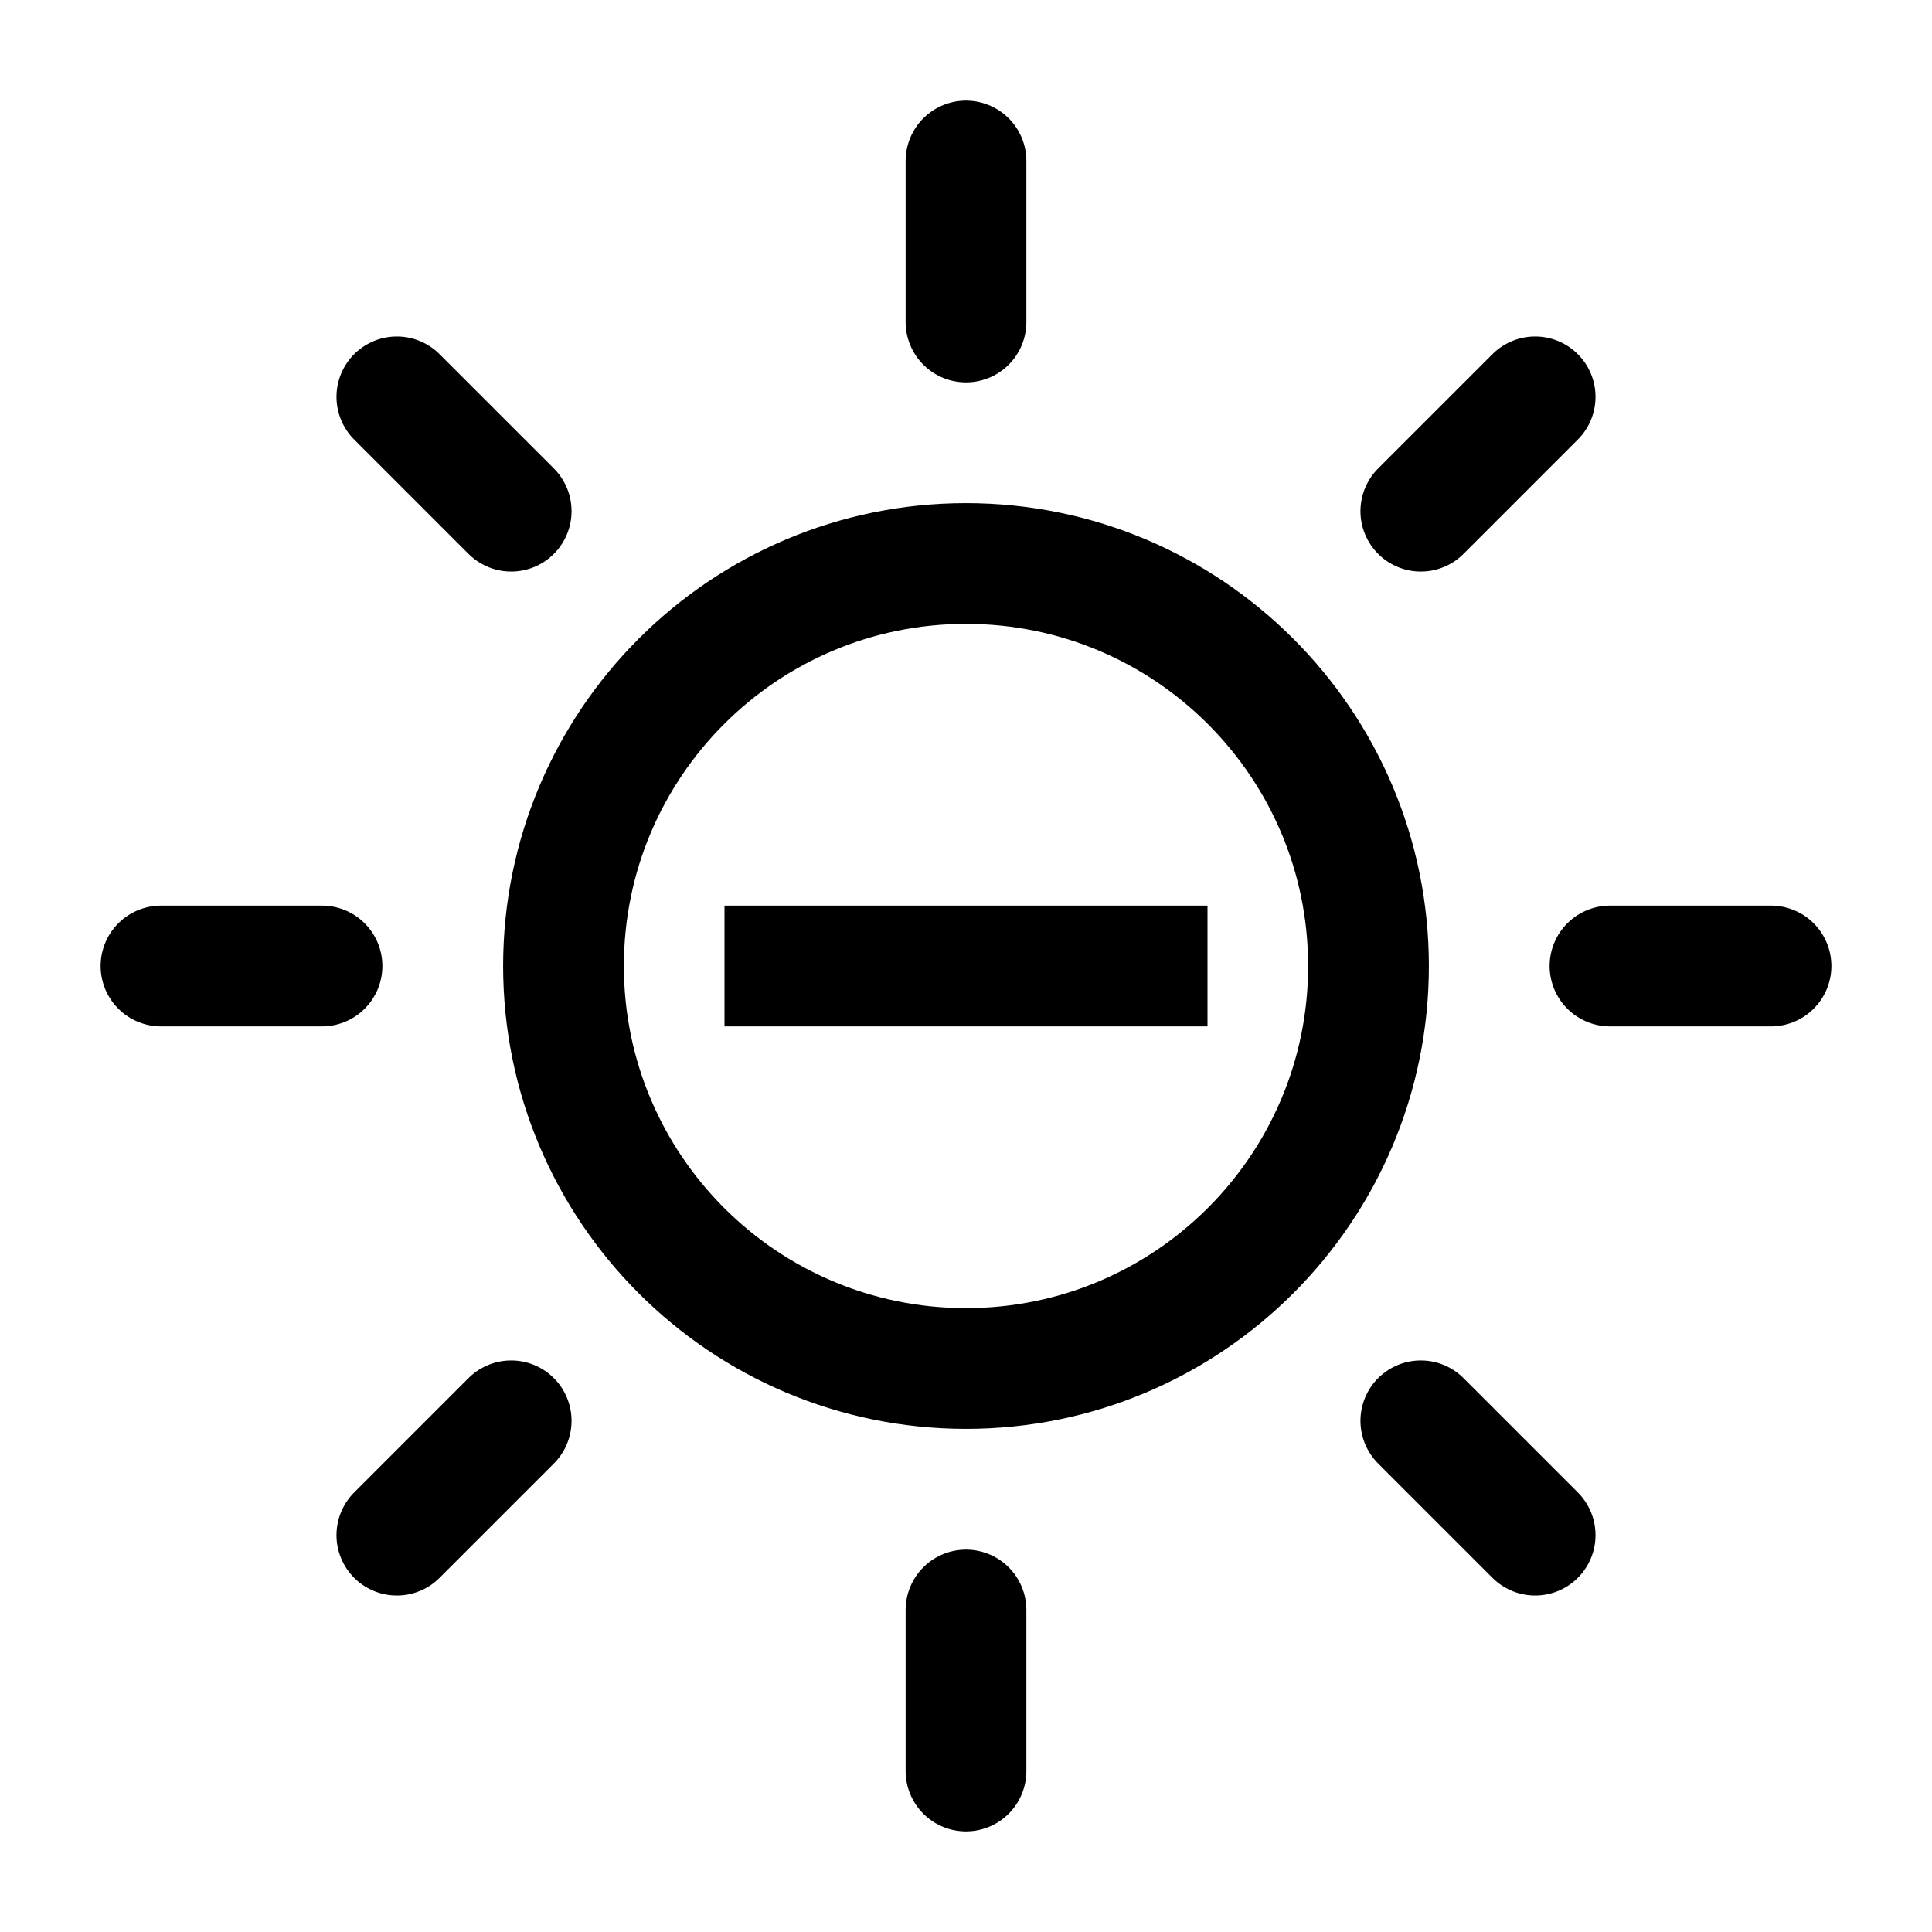 <svg width="24" height="24" viewBox="0 0 24 24" fill="none" xmlns="http://www.w3.org/2000/svg">
<path d="M22 12H20" stroke="black" stroke-width="1.5" stroke-miterlimit="10" stroke-linecap="round" stroke-linejoin="round"/>
<path d="M4 12H2" stroke="black" stroke-width="1.5" stroke-miterlimit="10" stroke-linecap="round" stroke-linejoin="round"/>
<path d="M12 22V20" stroke="black" stroke-width="1.5" stroke-miterlimit="10" stroke-linecap="round" stroke-linejoin="round"/>
<path d="M12 4V2" stroke="black" stroke-width="1.5" stroke-miterlimit="10" stroke-linecap="round" stroke-linejoin="round"/>
<path d="M19.07 19.07L17.65 17.65" stroke="black" stroke-width="1.5" stroke-miterlimit="10" stroke-linecap="round" stroke-linejoin="round"/>
<path d="M6.35 6.35L4.93 4.93" stroke="black" stroke-width="1.5" stroke-miterlimit="10" stroke-linecap="round" stroke-linejoin="round"/>
<path d="M6.35 17.65L4.93 19.07" stroke="black" stroke-width="1.5" stroke-miterlimit="10" stroke-linecap="round" stroke-linejoin="round"/>
<path d="M19.07 4.93L17.65 6.35" stroke="black" stroke-width="1.5" stroke-miterlimit="10" stroke-linecap="round" stroke-linejoin="round"/>
<path d="M12 17C14.761 17 17 14.761 17 12C17 9.239 14.761 7 12 7C9.239 7 7 9.239 7 12C7 14.761 9.239 17 12 17Z" stroke="black" stroke-width="1.5" stroke-miterlimit="10" stroke-linecap="round" stroke-linejoin="round"/>
<path d="M9 12H15" stroke="black" stroke-width="1.5" stroke-miterlimit="10" stroke-linejoin="round"/>
</svg>
